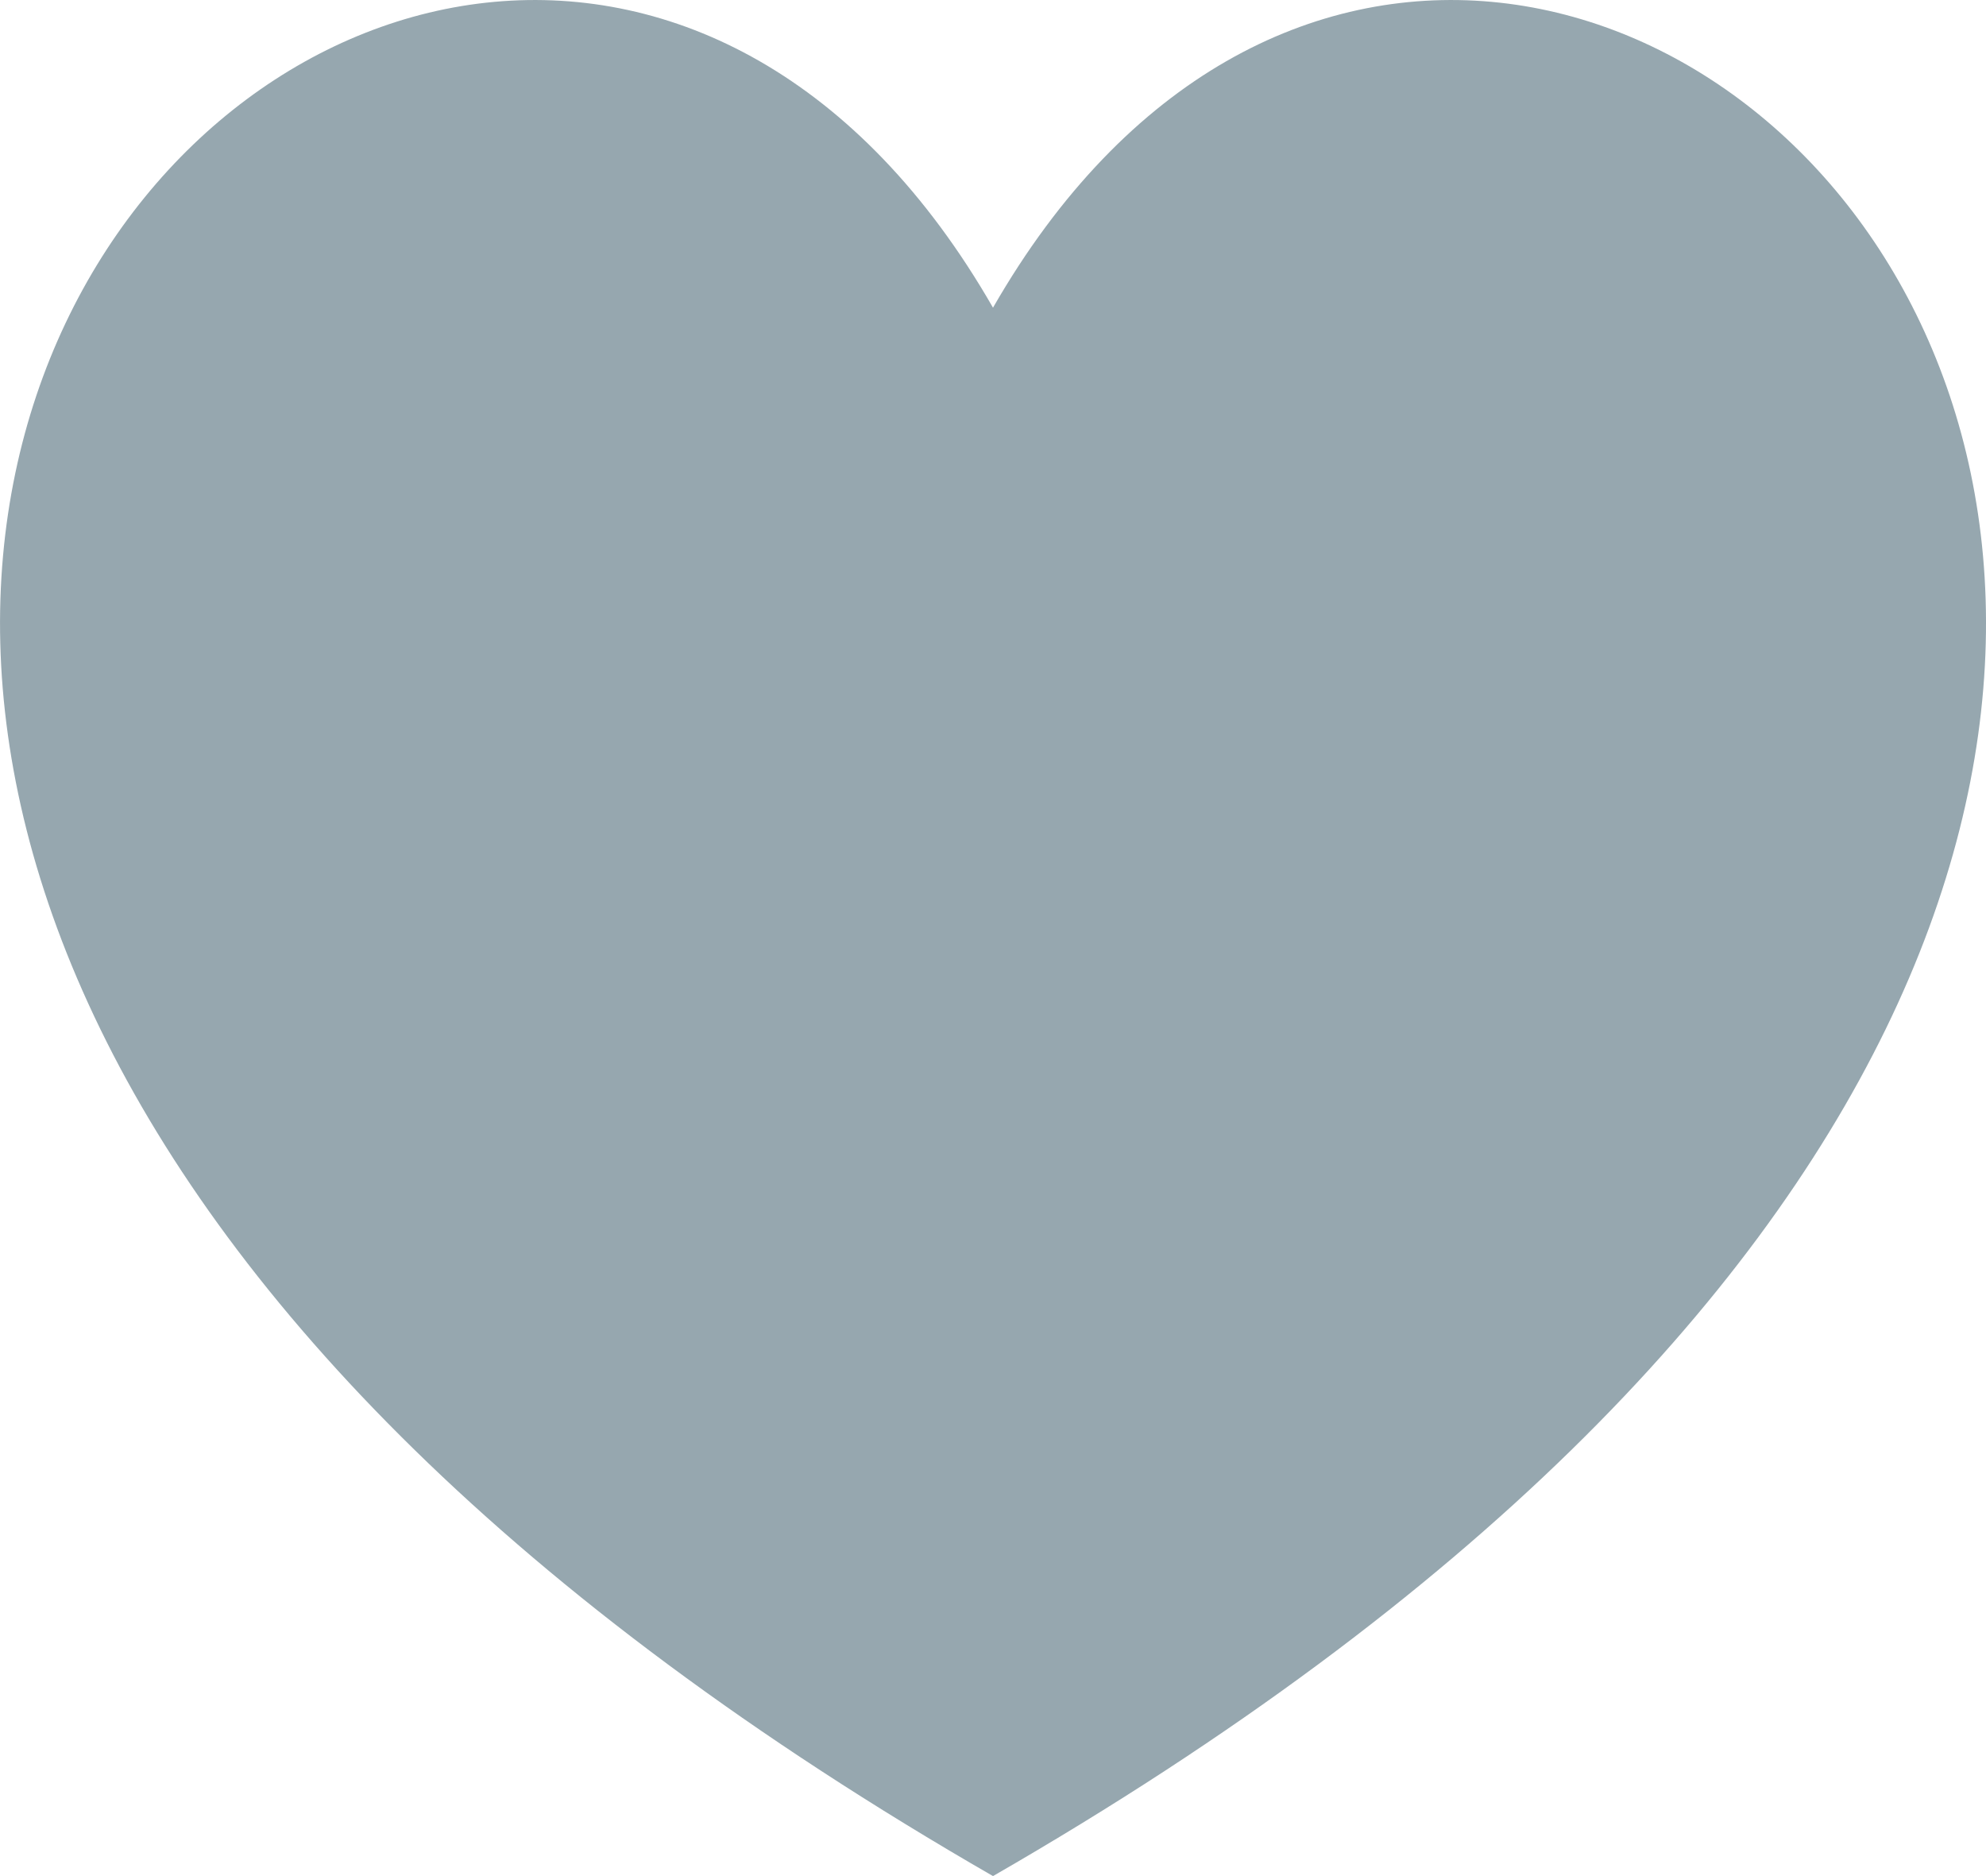 <svg xmlns="http://www.w3.org/2000/svg" xmlns:xlink="http://www.w3.org/1999/xlink" width="18" height="17" viewBox="0 0 18 17" fill="none">
<path d="M9 17C-8.558 6.892 4.14 -5.675 9 2.788C13.86 -5.675 26.559 6.892 9 17Z"   fill="#96A7AF" >
</path>
</svg>
